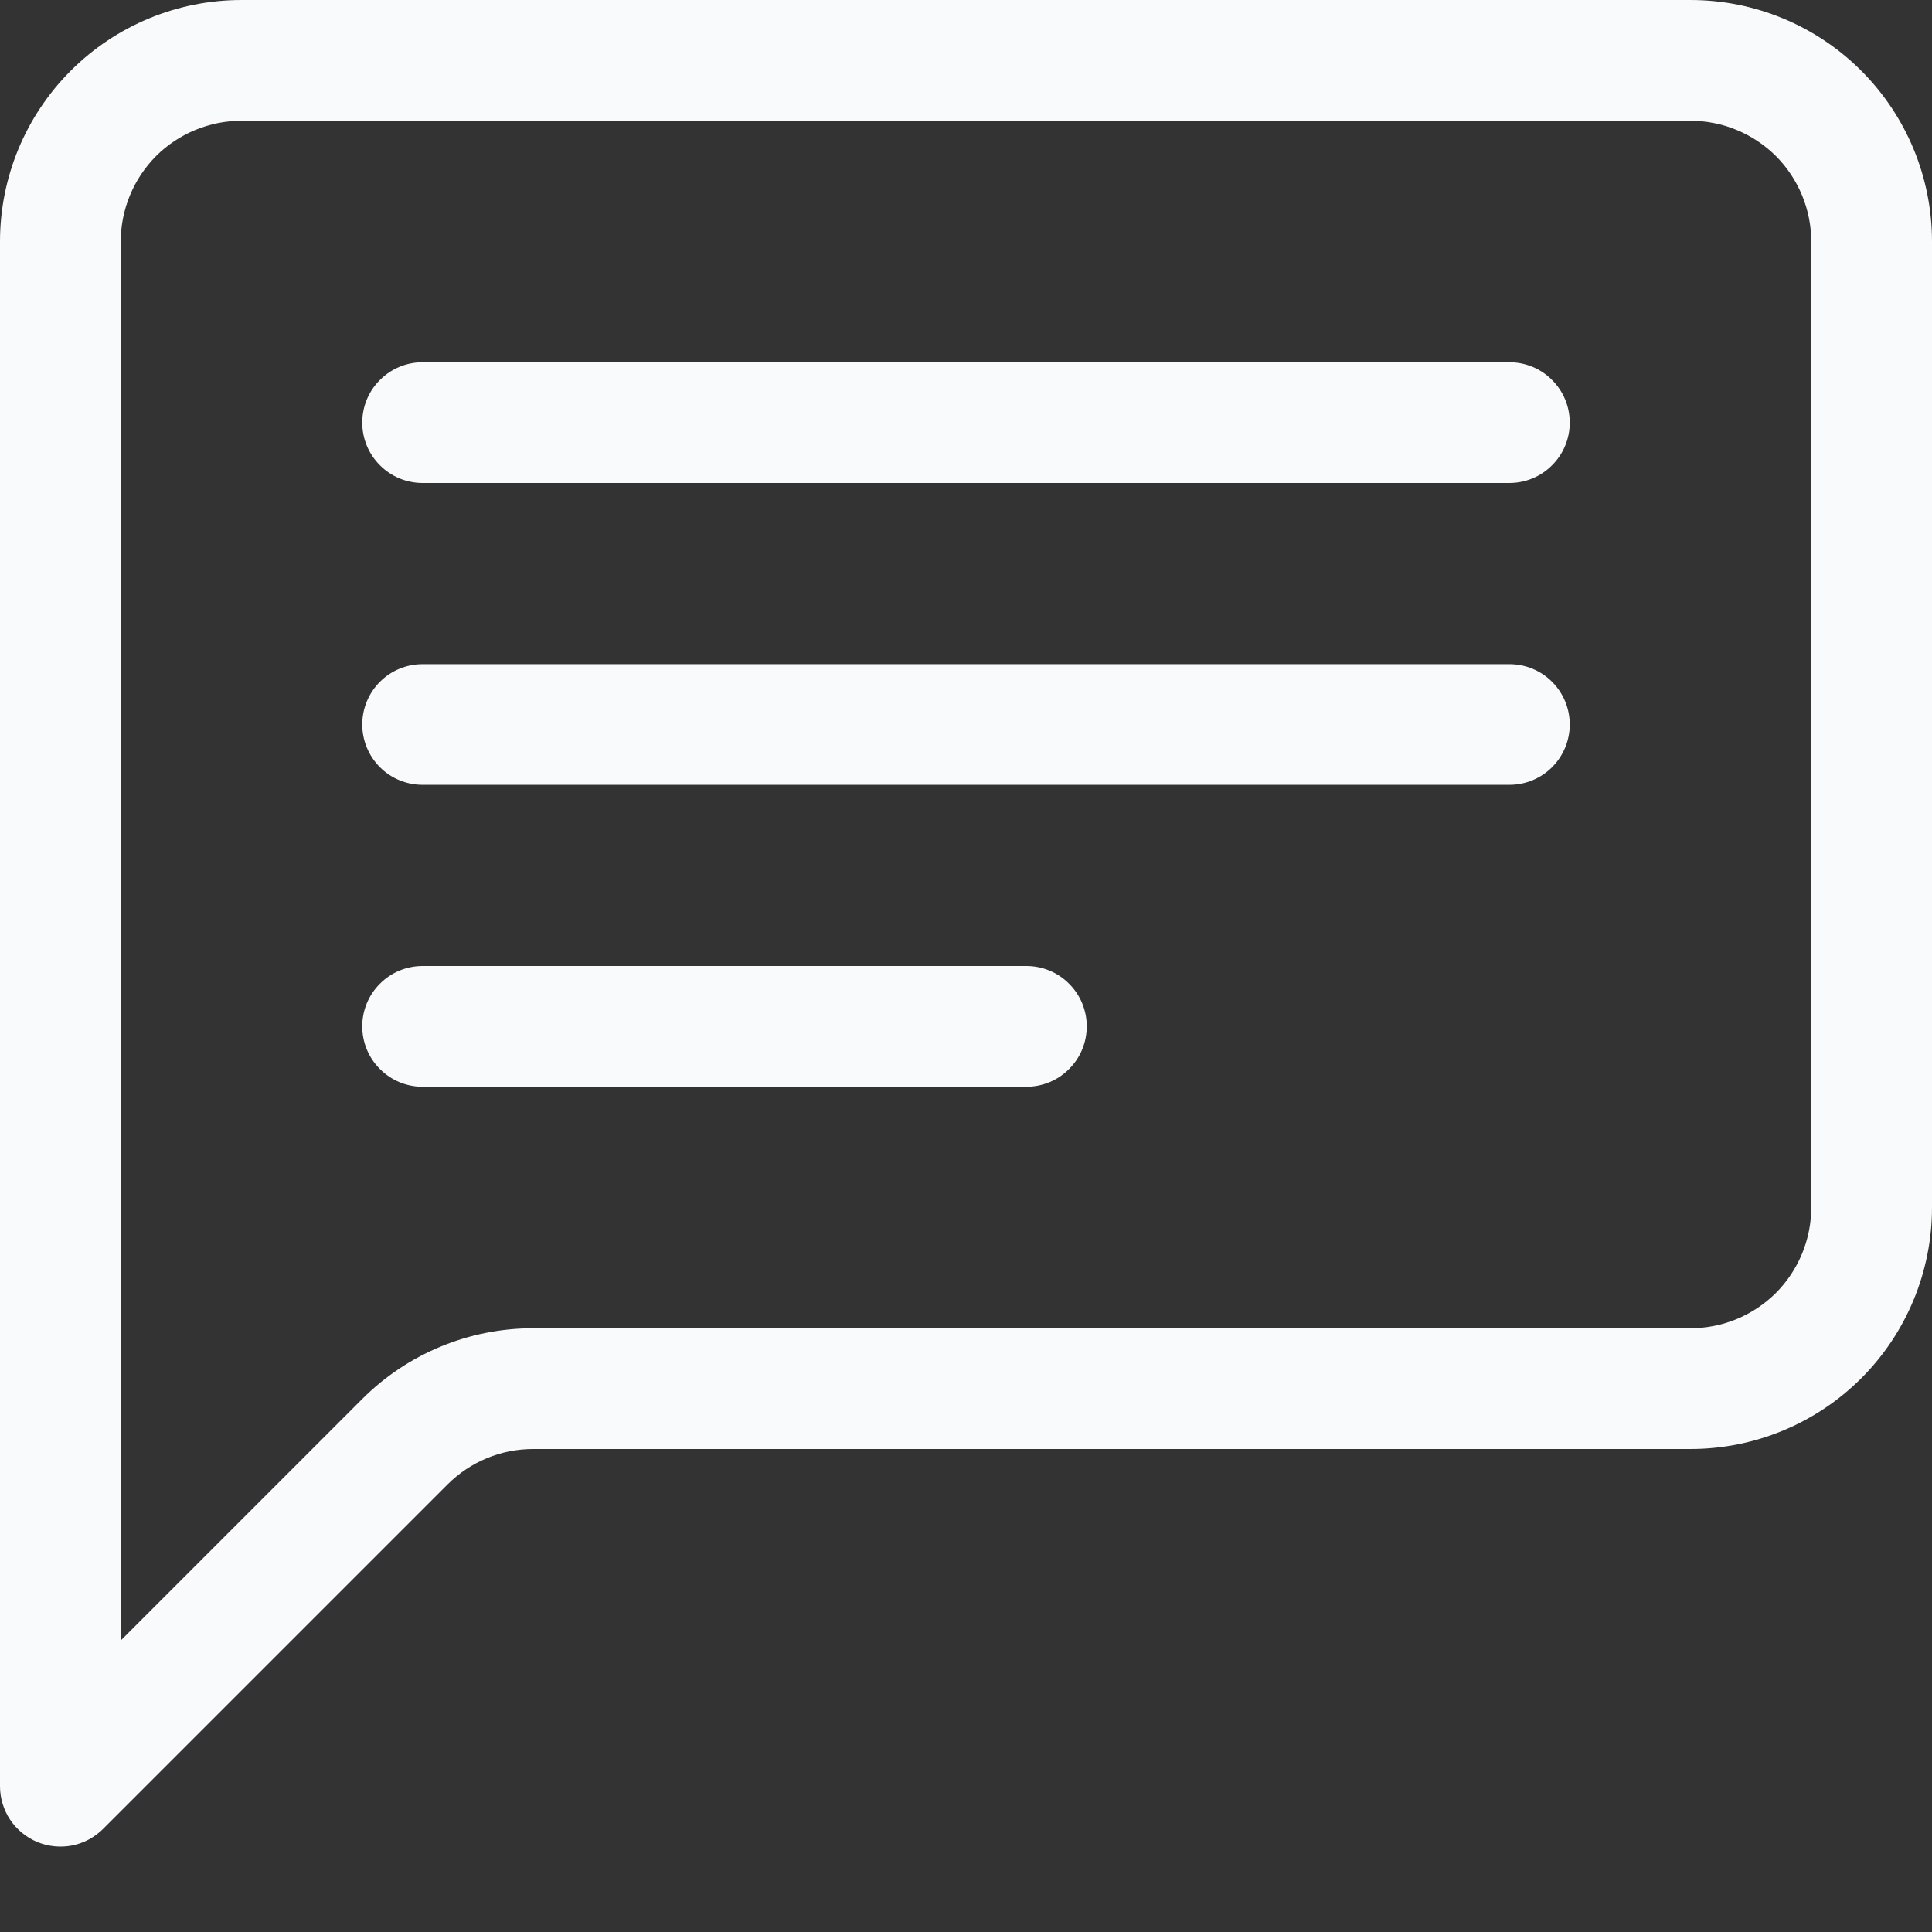 <svg width="18" height="18" viewBox="0 0 18 18" fill="none" xmlns="http://www.w3.org/2000/svg">
<rect x="0" y="0" width="18" height="18" fill="#333333" stroke="none"/>
<g clip-path="url(#clip0_56_200)">
<path d="M15.75 1.125C16.048 1.125 16.334 1.244 16.546 1.454C16.756 1.665 16.875 1.952 16.875 2.25V11.25C16.875 11.548 16.756 11.835 16.546 12.046C16.334 12.257 16.048 12.375 15.75 12.375H4.966C4.369 12.375 3.797 12.612 3.375 13.034L1.125 15.284V2.25C1.125 1.952 1.244 1.665 1.454 1.454C1.665 1.244 1.952 1.125 2.25 1.125H15.75ZM2.25 0C1.653 0 1.081 0.237 0.659 0.659C0.237 1.081 0 1.653 0 2.25L0 16.642C2.36417e-05 16.753 0.033 16.862 0.095 16.955C0.157 17.047 0.245 17.119 0.348 17.162C0.45 17.204 0.564 17.215 0.673 17.194C0.782 17.172 0.882 17.118 0.961 17.039L4.17 13.83C4.381 13.619 4.667 13.5 4.966 13.5H15.75C16.347 13.5 16.919 13.263 17.341 12.841C17.763 12.419 18 11.847 18 11.25V2.25C18 1.653 17.763 1.081 17.341 0.659C16.919 0.237 16.347 0 15.75 0L2.25 0Z" fill="#F9FAFB"/>
<path d="M3.375 3.938C3.375 3.788 3.434 3.645 3.54 3.54C3.645 3.434 3.788 3.375 3.938 3.375H14.062C14.212 3.375 14.355 3.434 14.46 3.54C14.566 3.645 14.625 3.788 14.625 3.938C14.625 4.087 14.566 4.23 14.46 4.335C14.355 4.441 14.212 4.5 14.062 4.5H3.938C3.788 4.5 3.645 4.441 3.54 4.335C3.434 4.23 3.375 4.087 3.375 3.938ZM3.375 6.75C3.375 6.601 3.434 6.458 3.54 6.352C3.645 6.247 3.788 6.188 3.938 6.188H14.062C14.212 6.188 14.355 6.247 14.46 6.352C14.566 6.458 14.625 6.601 14.625 6.75C14.625 6.899 14.566 7.042 14.46 7.148C14.355 7.253 14.212 7.312 14.062 7.312H3.938C3.788 7.312 3.645 7.253 3.54 7.148C3.434 7.042 3.375 6.899 3.375 6.75ZM3.375 9.562C3.375 9.413 3.434 9.27 3.54 9.165C3.645 9.059 3.788 9 3.938 9H9.562C9.712 9 9.855 9.059 9.96 9.165C10.066 9.27 10.125 9.413 10.125 9.562C10.125 9.712 10.066 9.855 9.96 9.96C9.855 10.066 9.712 10.125 9.562 10.125H3.938C3.788 10.125 3.645 10.066 3.54 9.96C3.434 9.855 3.375 9.712 3.375 9.562Z" fill="#F9FAFB"/>
</g>
<defs>
<clipPath id="clip0_56_200">
<rect width="18" height="18" fill="white"/>
</clipPath>
</defs>
</svg>
